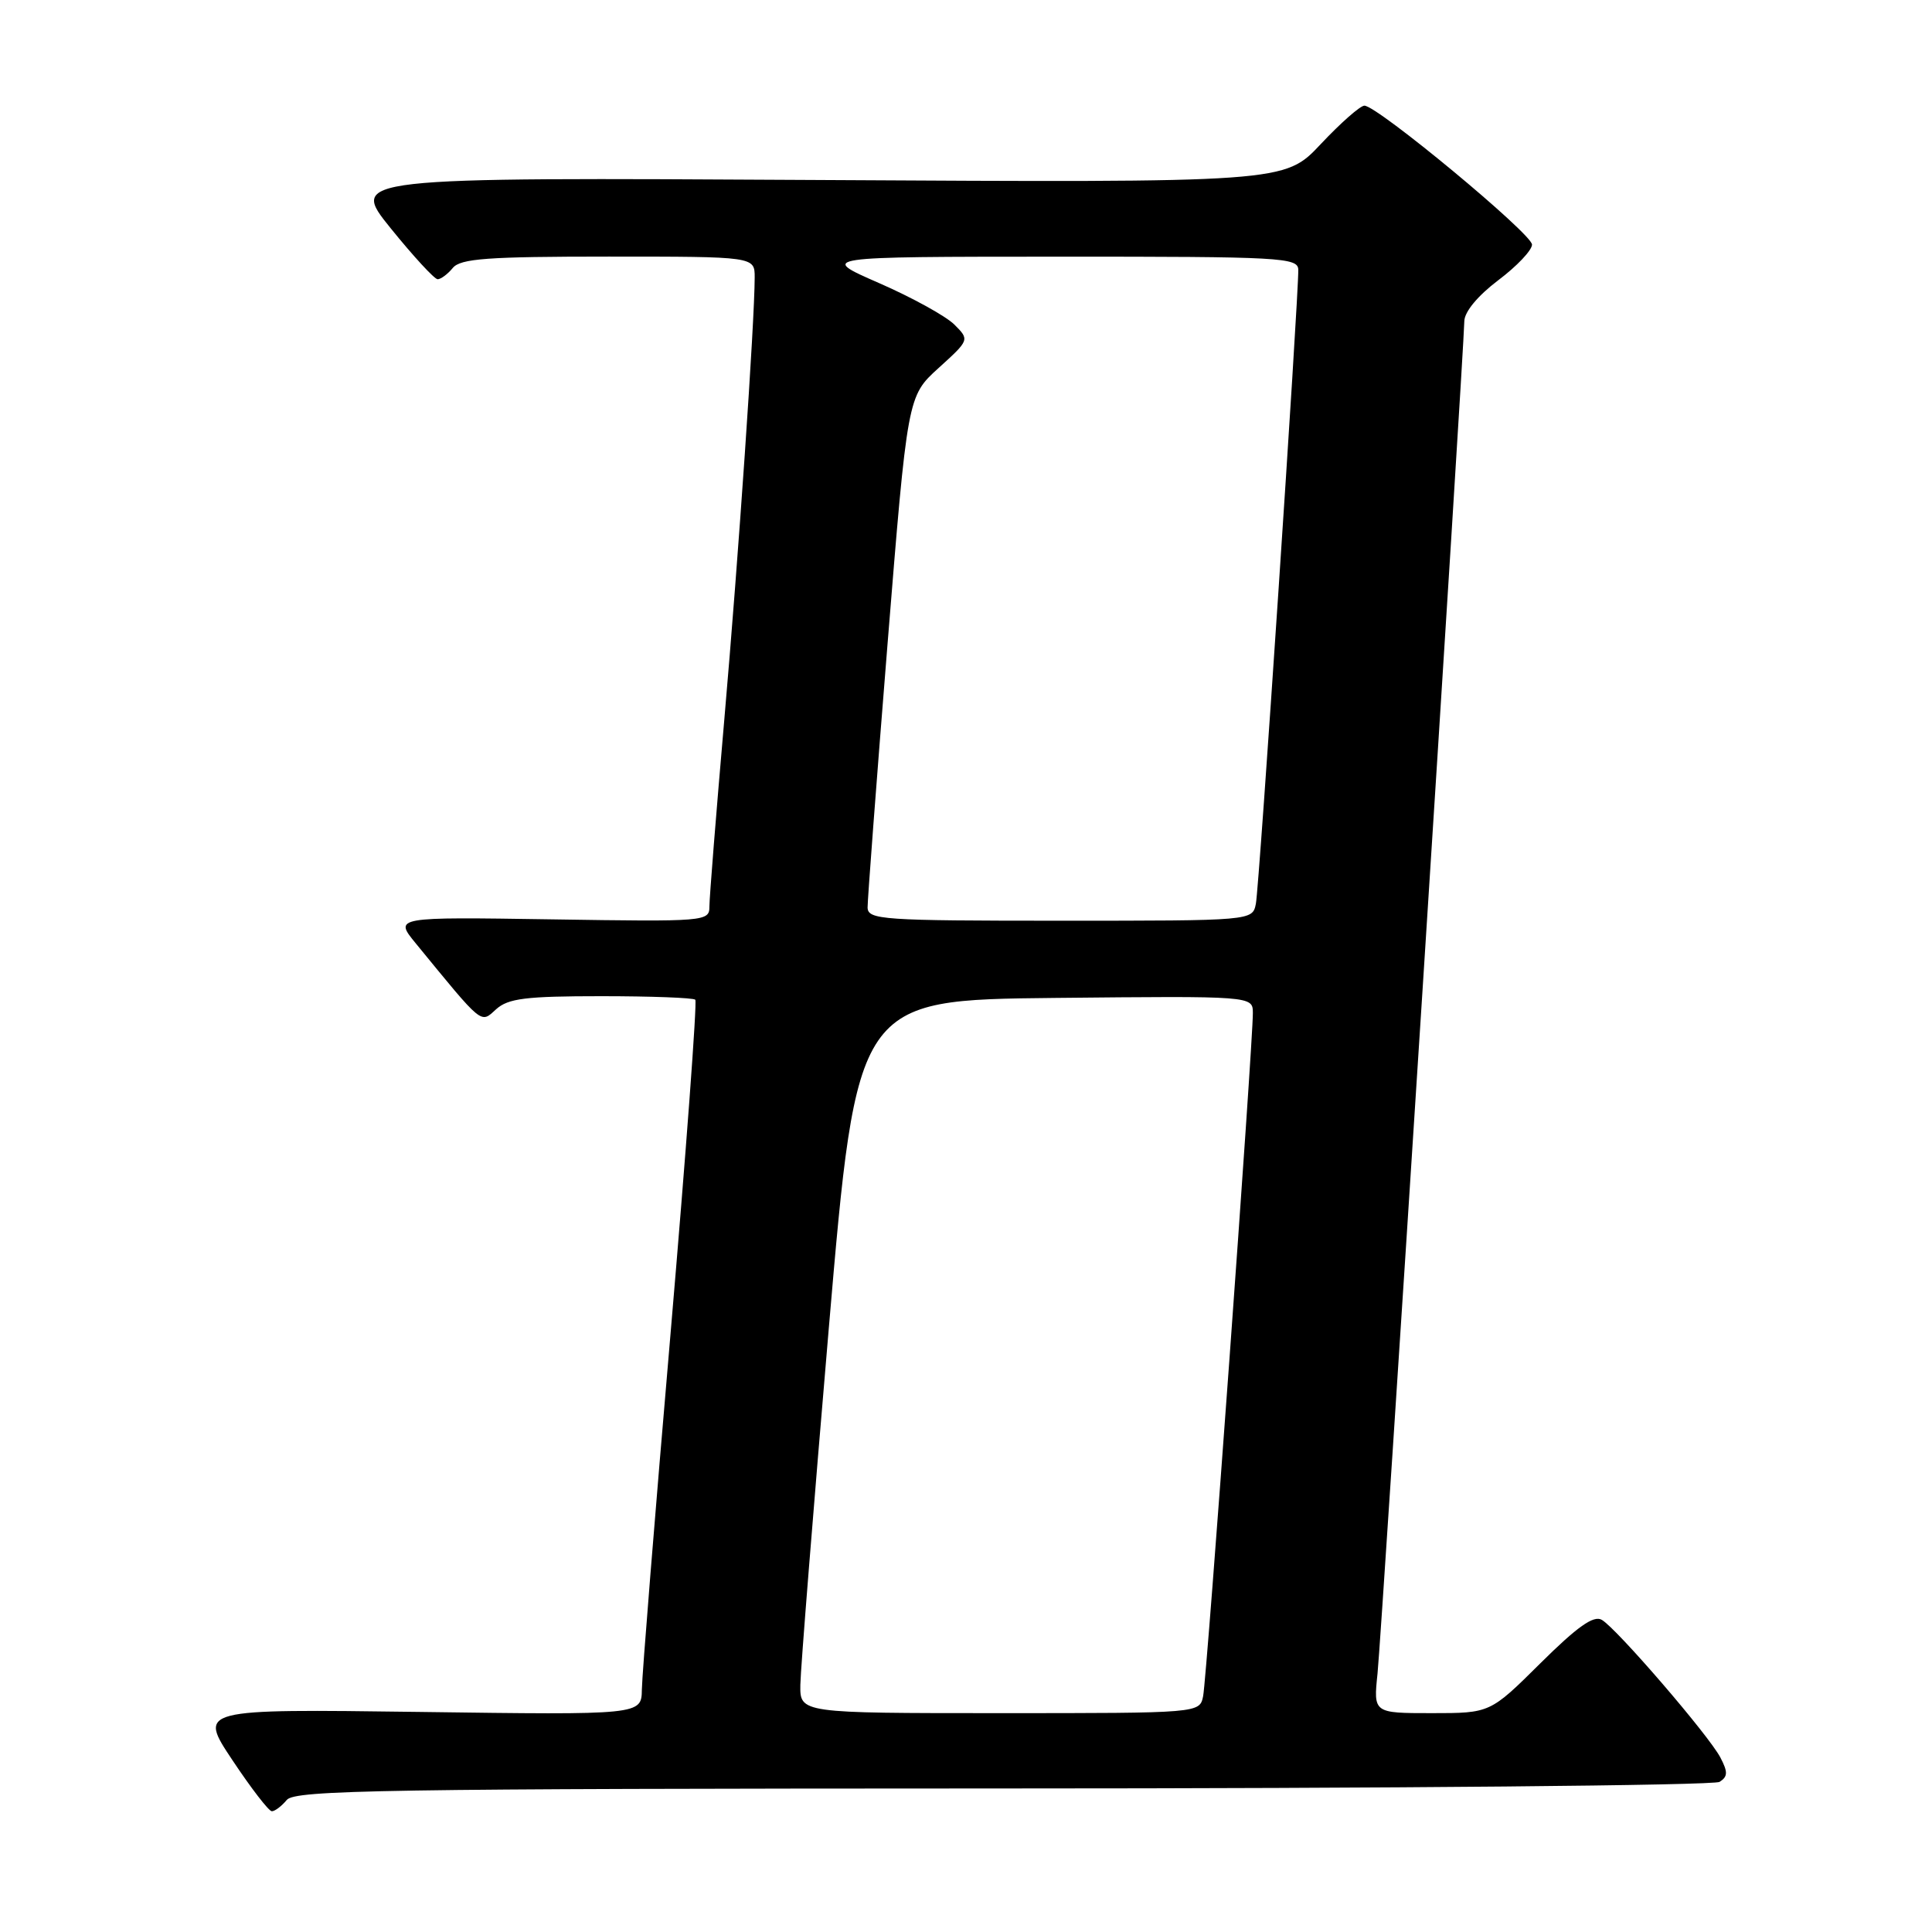 <?xml version="1.0" encoding="UTF-8" standalone="no"?>
<!DOCTYPE svg PUBLIC "-//W3C//DTD SVG 1.1//EN" "http://www.w3.org/Graphics/SVG/1.1/DTD/svg11.dtd" >
<svg xmlns="http://www.w3.org/2000/svg" xmlns:xlink="http://www.w3.org/1999/xlink" version="1.1" viewBox="0 0 256 256">
 <g >
 <path fill="currentColor"
d=" M 38.00 238.50 C 39.09 237.19 50.88 237.00 132.87 236.98 C 184.37 236.98 227.11 236.58 227.85 236.11 C 228.95 235.41 228.97 234.81 227.96 232.88 C 226.42 229.94 214.26 215.82 212.25 214.64 C 211.17 214.00 209.01 215.53 204.11 220.39 C 197.45 227.00 197.45 227.00 189.72 227.00 C 181.98 227.00 181.98 227.00 182.53 221.75 C 183.06 216.64 193.97 46.67 194.03 42.56 C 194.05 41.31 195.82 39.18 198.53 37.13 C 200.99 35.28 203.00 33.16 203.00 32.41 C 203.00 30.99 182.51 14.00 180.79 14.00 C 180.24 14.00 177.63 16.30 175.00 19.10 C 170.21 24.20 170.21 24.20 108.26 23.85 C 46.32 23.50 46.32 23.50 51.77 30.25 C 54.77 33.96 57.57 37.00 57.99 37.00 C 58.41 37.00 59.32 36.33 60.00 35.50 C 61.03 34.26 64.62 34.00 80.62 34.00 C 100.00 34.00 100.00 34.00 100.00 36.75 C 99.99 42.72 97.86 73.68 95.98 95.28 C 94.89 107.81 94.00 118.98 94.00 120.11 C 94.00 122.10 93.57 122.14 73.11 121.82 C 52.22 121.50 52.22 121.50 55.09 125.00 C 64.09 135.99 63.65 135.63 65.74 133.73 C 67.34 132.29 69.68 132.00 79.66 132.00 C 86.26 132.00 91.88 132.21 92.13 132.47 C 92.39 132.72 90.91 152.64 88.85 176.72 C 86.78 200.80 85.07 222.02 85.05 223.87 C 85.00 227.24 85.00 227.24 55.64 226.84 C 26.28 226.45 26.28 226.45 30.79 233.22 C 33.27 236.95 35.62 240.00 36.02 240.00 C 36.43 240.00 37.32 239.32 38.00 238.50 Z  M 106.05 223.25 C 106.08 221.19 107.78 199.93 109.82 176.00 C 113.54 132.50 113.54 132.50 139.77 132.23 C 166.00 131.97 166.00 131.97 166.01 134.23 C 166.03 138.23 159.91 222.41 159.42 224.75 C 158.96 227.00 158.96 227.00 132.48 227.00 C 106.00 227.00 106.00 227.00 106.05 223.25 Z  M 114.96 120.25 C 114.95 119.29 116.13 103.65 117.59 85.50 C 120.25 52.50 120.25 52.50 124.36 48.77 C 128.48 45.03 128.48 45.03 126.45 43.00 C 125.33 41.89 120.84 39.41 116.46 37.50 C 108.50 34.02 108.50 34.02 140.25 34.01 C 169.82 34.00 172.00 34.12 172.03 35.75 C 172.08 39.33 166.85 117.58 166.41 119.75 C 165.96 122.00 165.96 122.00 140.48 122.00 C 116.89 122.00 115.00 121.87 114.96 120.25 Z "/>
</g>
</svg>
